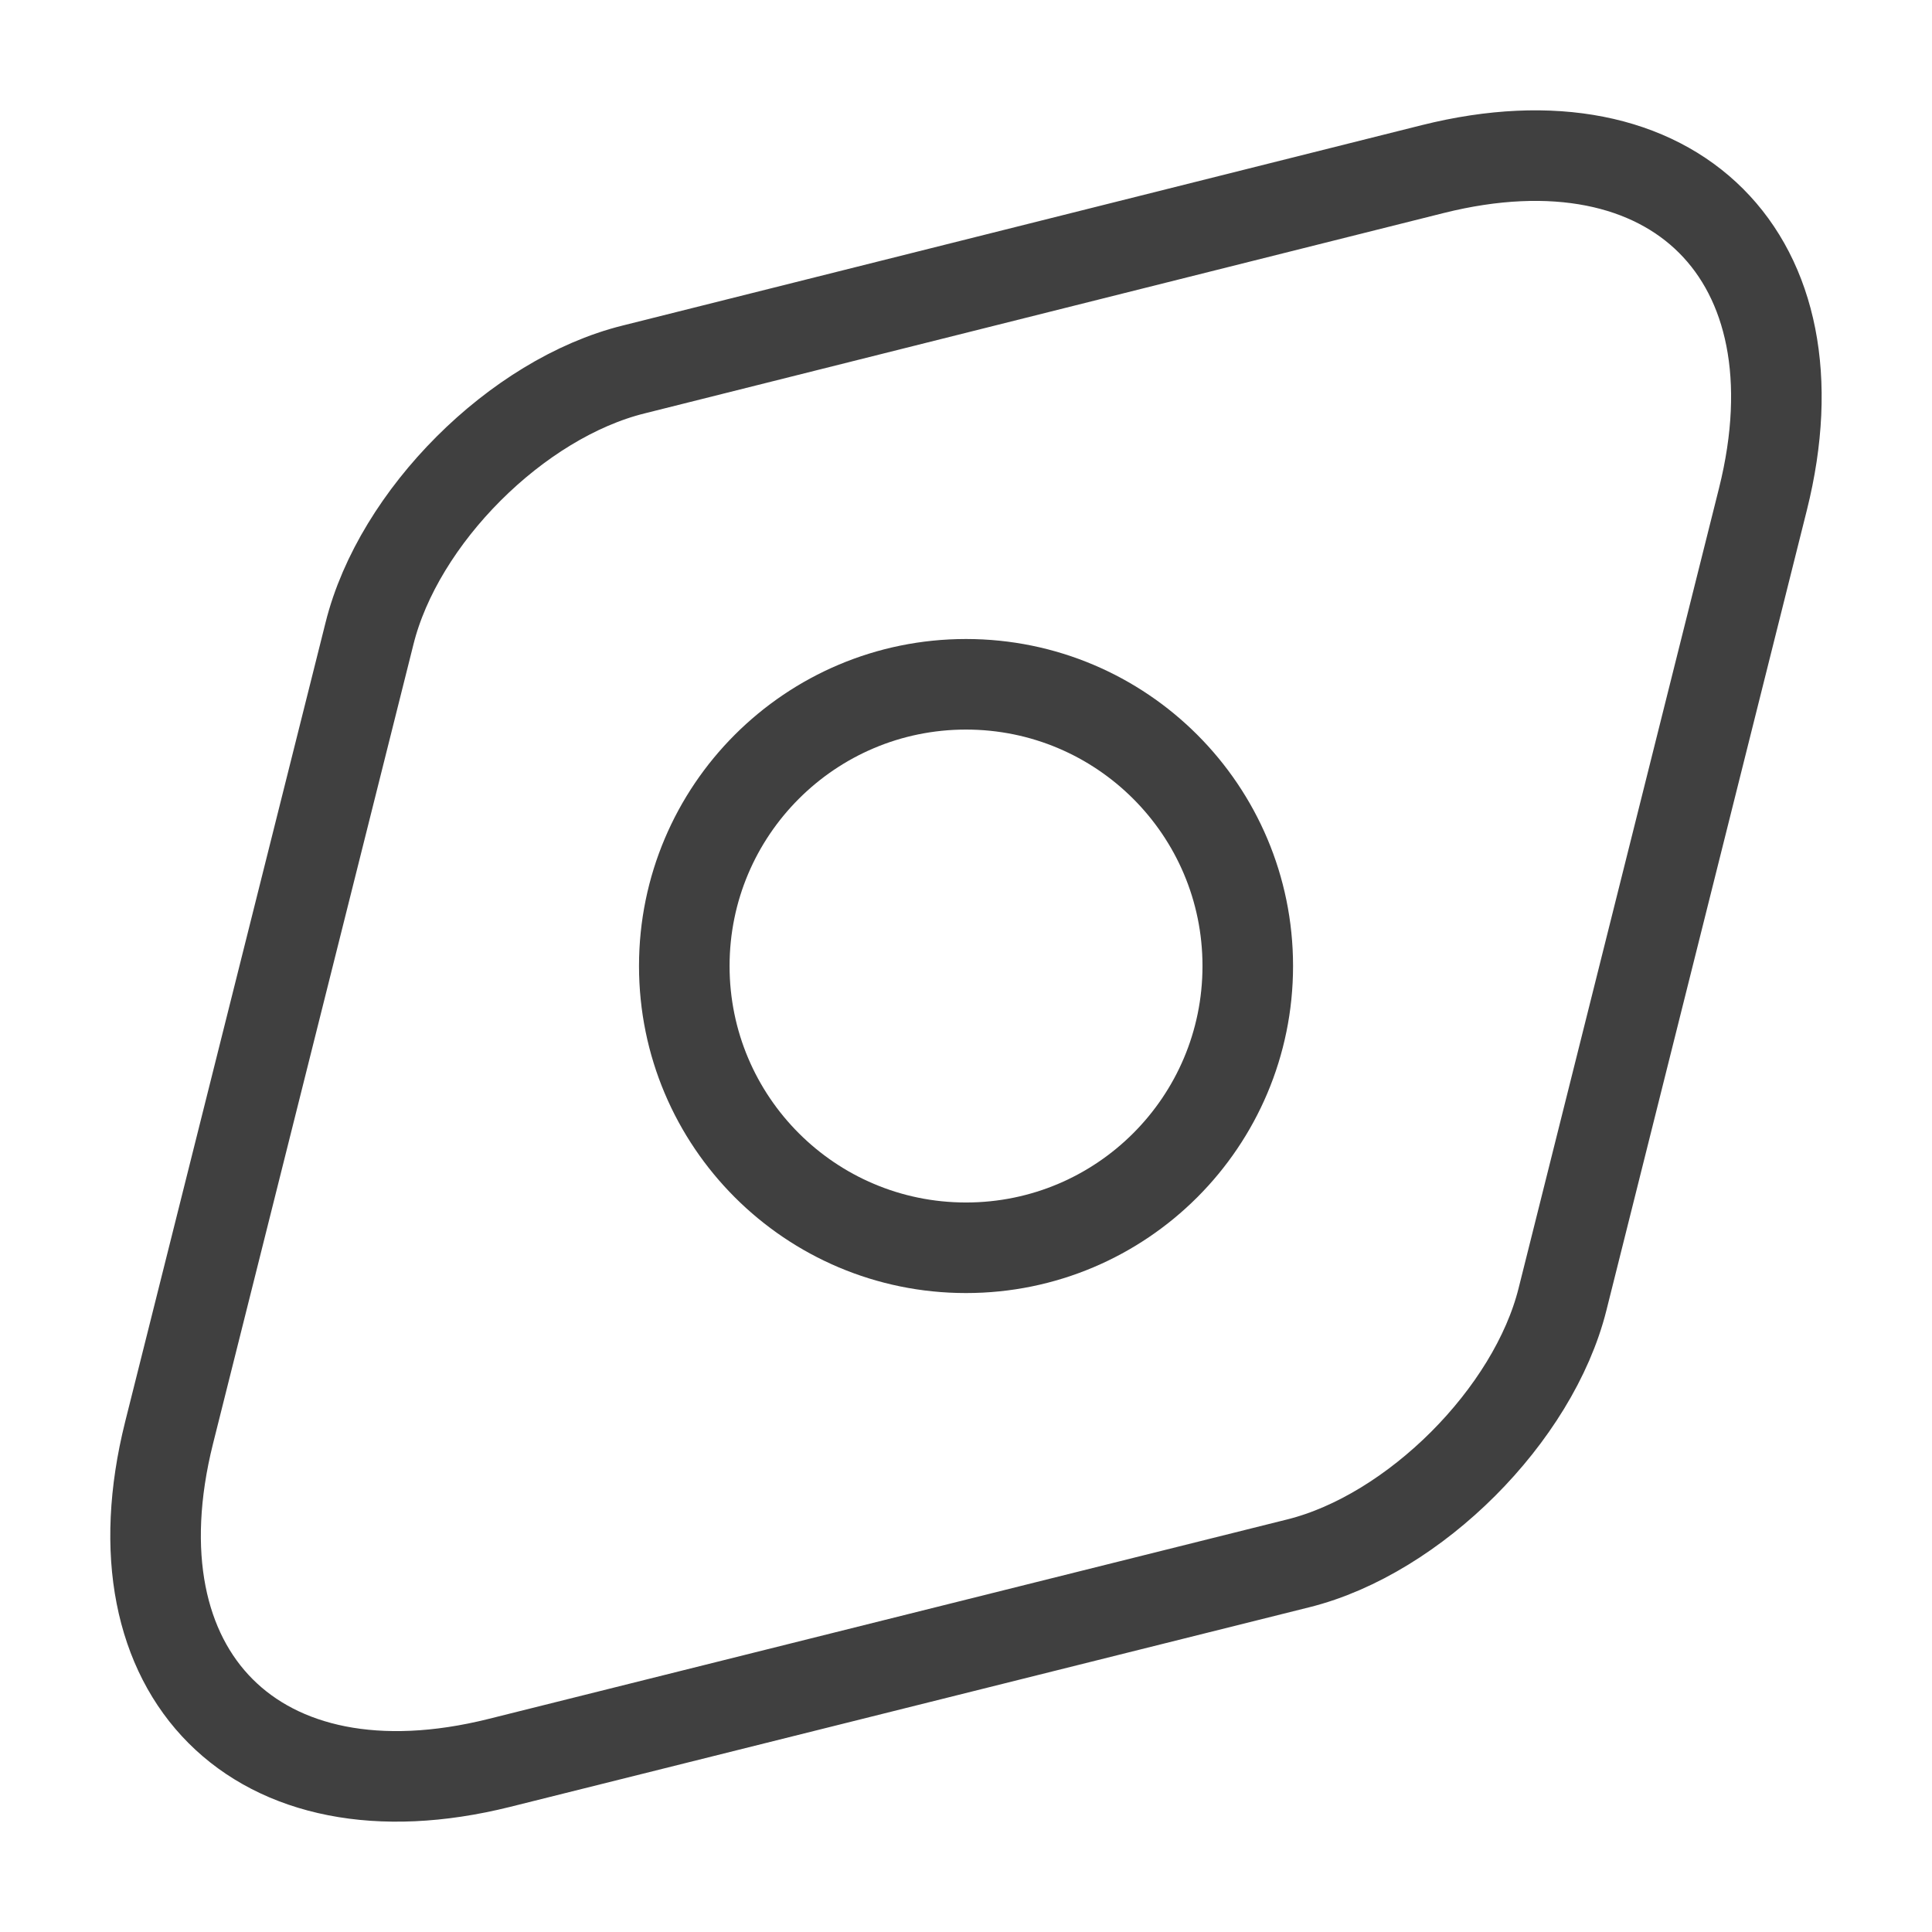 <svg width="32" height="32" viewBox="0 0 32 32" fill="none" xmlns="http://www.w3.org/2000/svg">
<path d="M23.733 2.8L10.493 6.12C8.56 6.6 6.6 8.56 6.12 10.493L2.8 23.733C1.8 27.733 4.253 30.2 8.267 29.2L21.507 25.893C23.427 25.413 25.4 23.44 25.88 21.52L29.2 8.267C30.2 4.267 27.733 1.8 23.733 2.8Z" stroke="#404040" stroke-width="1.5" stroke-linecap="round" stroke-linejoin="round"/>
<path d="M16 20.667C18.578 20.667 20.667 18.578 20.667 16C20.667 13.423 18.578 11.334 16 11.334C13.423 11.334 11.334 13.423 11.334 16C11.334 18.578 13.423 20.667 16 20.667Z" stroke="#404040" stroke-width="1.5" stroke-linecap="round" stroke-linejoin="round"/>
</svg>
